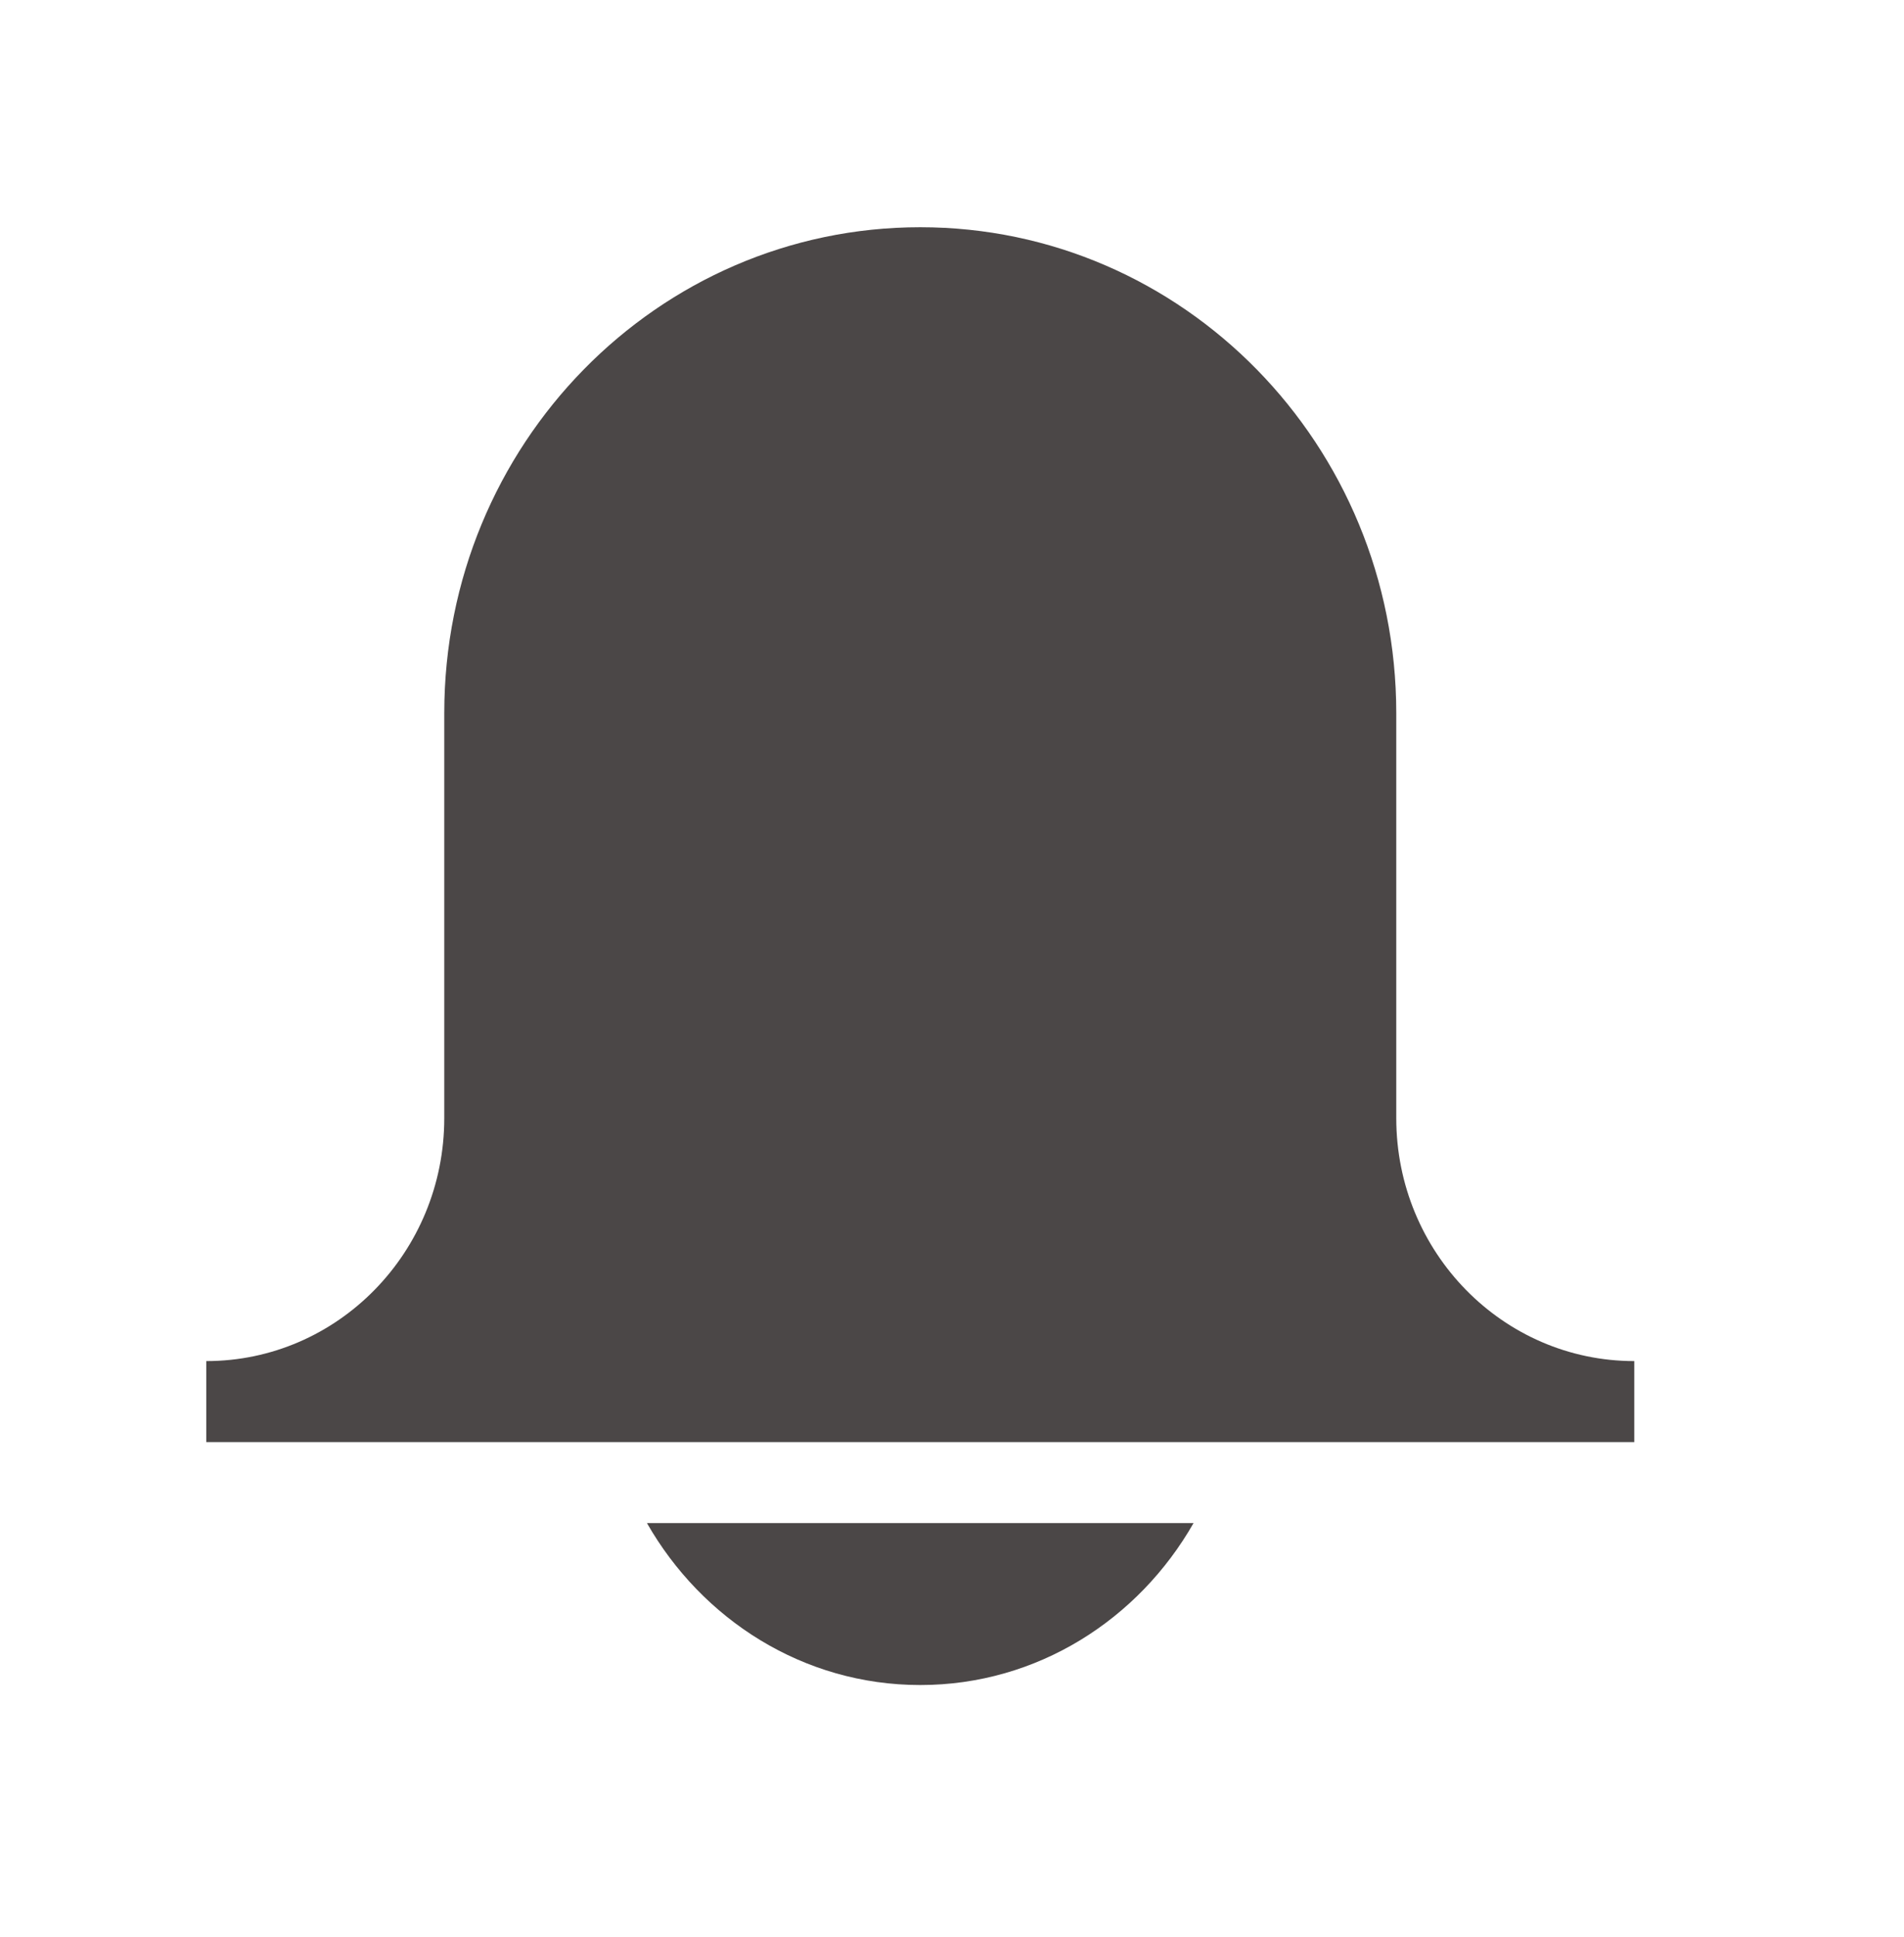 <svg width="60" height="61" viewBox="0 0 60 61" fill="none" xmlns="http://www.w3.org/2000/svg">
<path d="M44 22.462V35.217C44 39.443 47.36 42.869 51.5 42.869V45.42H6.5V42.869C10.64 42.869 14 39.443 14 35.217V22.462C14 14.009 20.715 7.157 29 7.157C37.285 7.157 44 14.009 44 22.462ZM29 53.072C25.31 53.072 22.12 51.006 20.387 47.971H37.612C35.88 51.006 32.69 53.072 29 53.072Z" fill="#4B4747"/>
</svg>

